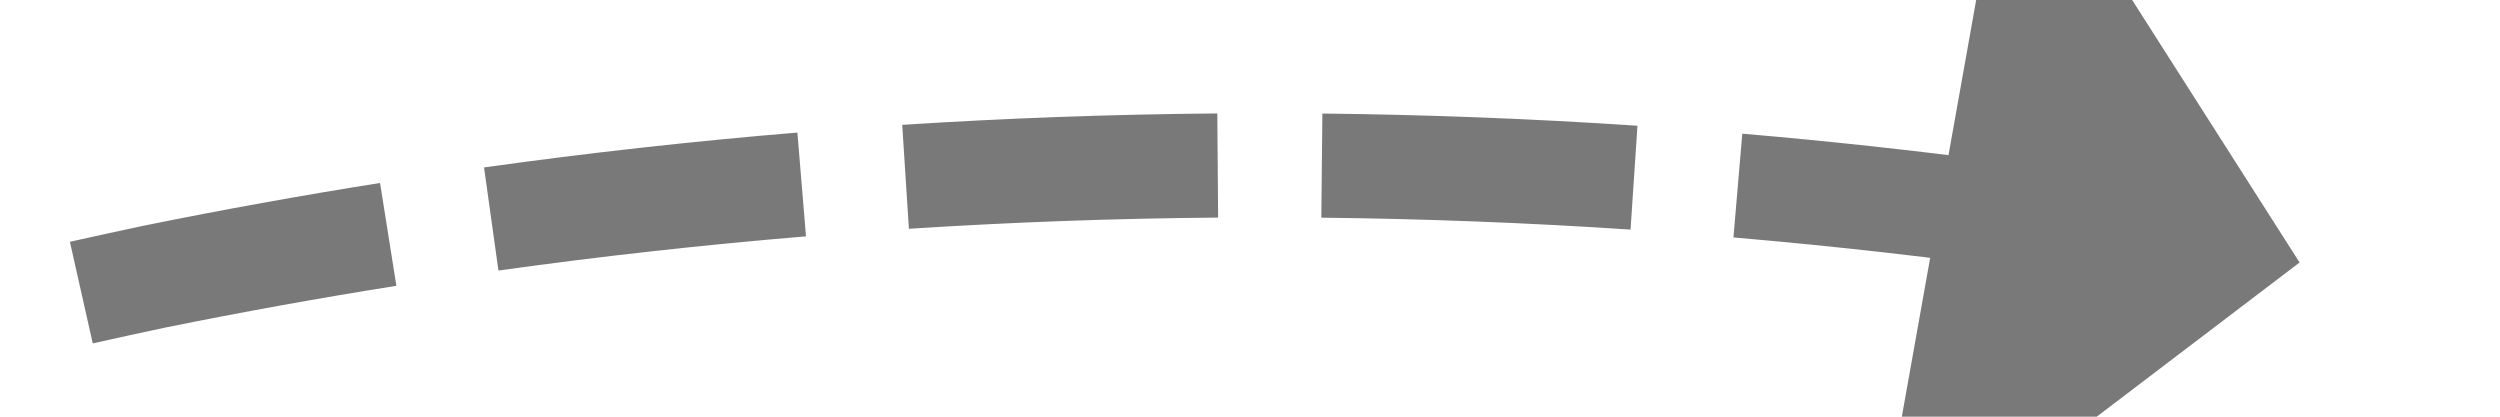 ﻿<?xml version="1.0" encoding="utf-8"?>
<svg version="1.1" xmlns:xlink="http://www.w3.org/1999/xlink" width="48px" height="8px" viewBox="2910 1002  48 8" xmlns="http://www.w3.org/2000/svg">
  <g transform="matrix(-0.682 -0.731 0.731 -0.682 4199.241 3837.882 )">
    <path d="M 2959.889 965.932  C 2960.46 963.995  2960.976 962.043  2961.438 960.078  L 2959.491 959.621  C 2959.038 961.55  2958.531 963.466  2957.971 965.366  L 2959.889 965.932  Z M 2957.319 973.585  C 2958.033 971.696  2958.694 969.788  2959.3 967.863  L 2957.393 967.261  C 2956.797 969.151  2956.149 971.024  2955.449 972.878  L 2957.319 973.585  Z M 2954.186 981.024  C 2955.038 979.194  2955.839 977.341  2956.588 975.466  L 2954.731 974.724  C 2953.996 976.564  2953.21 978.384  2952.373 980.18  L 2954.186 981.024  Z M 2950.505 988.209  C 2951.492 986.448  2952.429 984.66  2953.316 982.846  L 2951.519 981.968  C 2950.649 983.748  2949.729 985.503  2948.761 987.232  L 2950.505 988.209  Z M 2946.265 995.087  C 2947.122 993.816  2947.952 992.527  2948.754 991.22  C 2949.006 990.802  2949.256 990.382  2949.502 989.961  L 2947.776 988.951  C 2947.535 989.362  2947.292 989.772  2947.046 990.18  C 2946.26 991.46  2945.446 992.724  2944.607 993.969  L 2946.265 995.087  Z M 2941.505 1001.608  C 2942.756 1000.023  2943.961 998.403  2945.121 996.751  L 2943.484 995.602  C 2942.346 997.224  2941.162 998.813  2939.935 1000.369  L 2941.505 1001.608  Z M 2936.272 1007.755  C 2937.637 1006.268  2938.961 1004.742  2940.24 1003.181  L 2938.693 1001.913  C 2937.437 1003.446  2936.139 1004.943  2934.799 1006.402  L 2936.272 1007.755  Z M 2930.595 1013.494  C 2932.068 1012.113  2933.501 1010.691  2934.894 1009.229  L 2933.446 1007.85  C 2932.079 1009.284  2930.672 1010.68  2929.227 1012.036  L 2930.595 1013.494  Z M 2925.328 1018.124  C 2926.614 1017.066  2927.875 1015.978  2929.11 1014.862  L 2927.769 1013.378  C 2926.299 1014.706  2924.792 1015.993  2923.25 1017.237  L 2925.328 1018.124  Z M 2961.881 958.108  C 2962.305 956.135  2962.674 954.15  2962.988 952.155  L 2961.012 951.845  C 2960.705 953.802  2960.342 955.751  2959.925 957.688  L 2961.881 958.108  Z M 2921.04 1010.72  L 2920 1021  L 2930.16 1022.88  L 2921.04 1010.72  Z " fill-rule="nonzero" fill="#797979" stroke="none" />
  </g>
</svg>